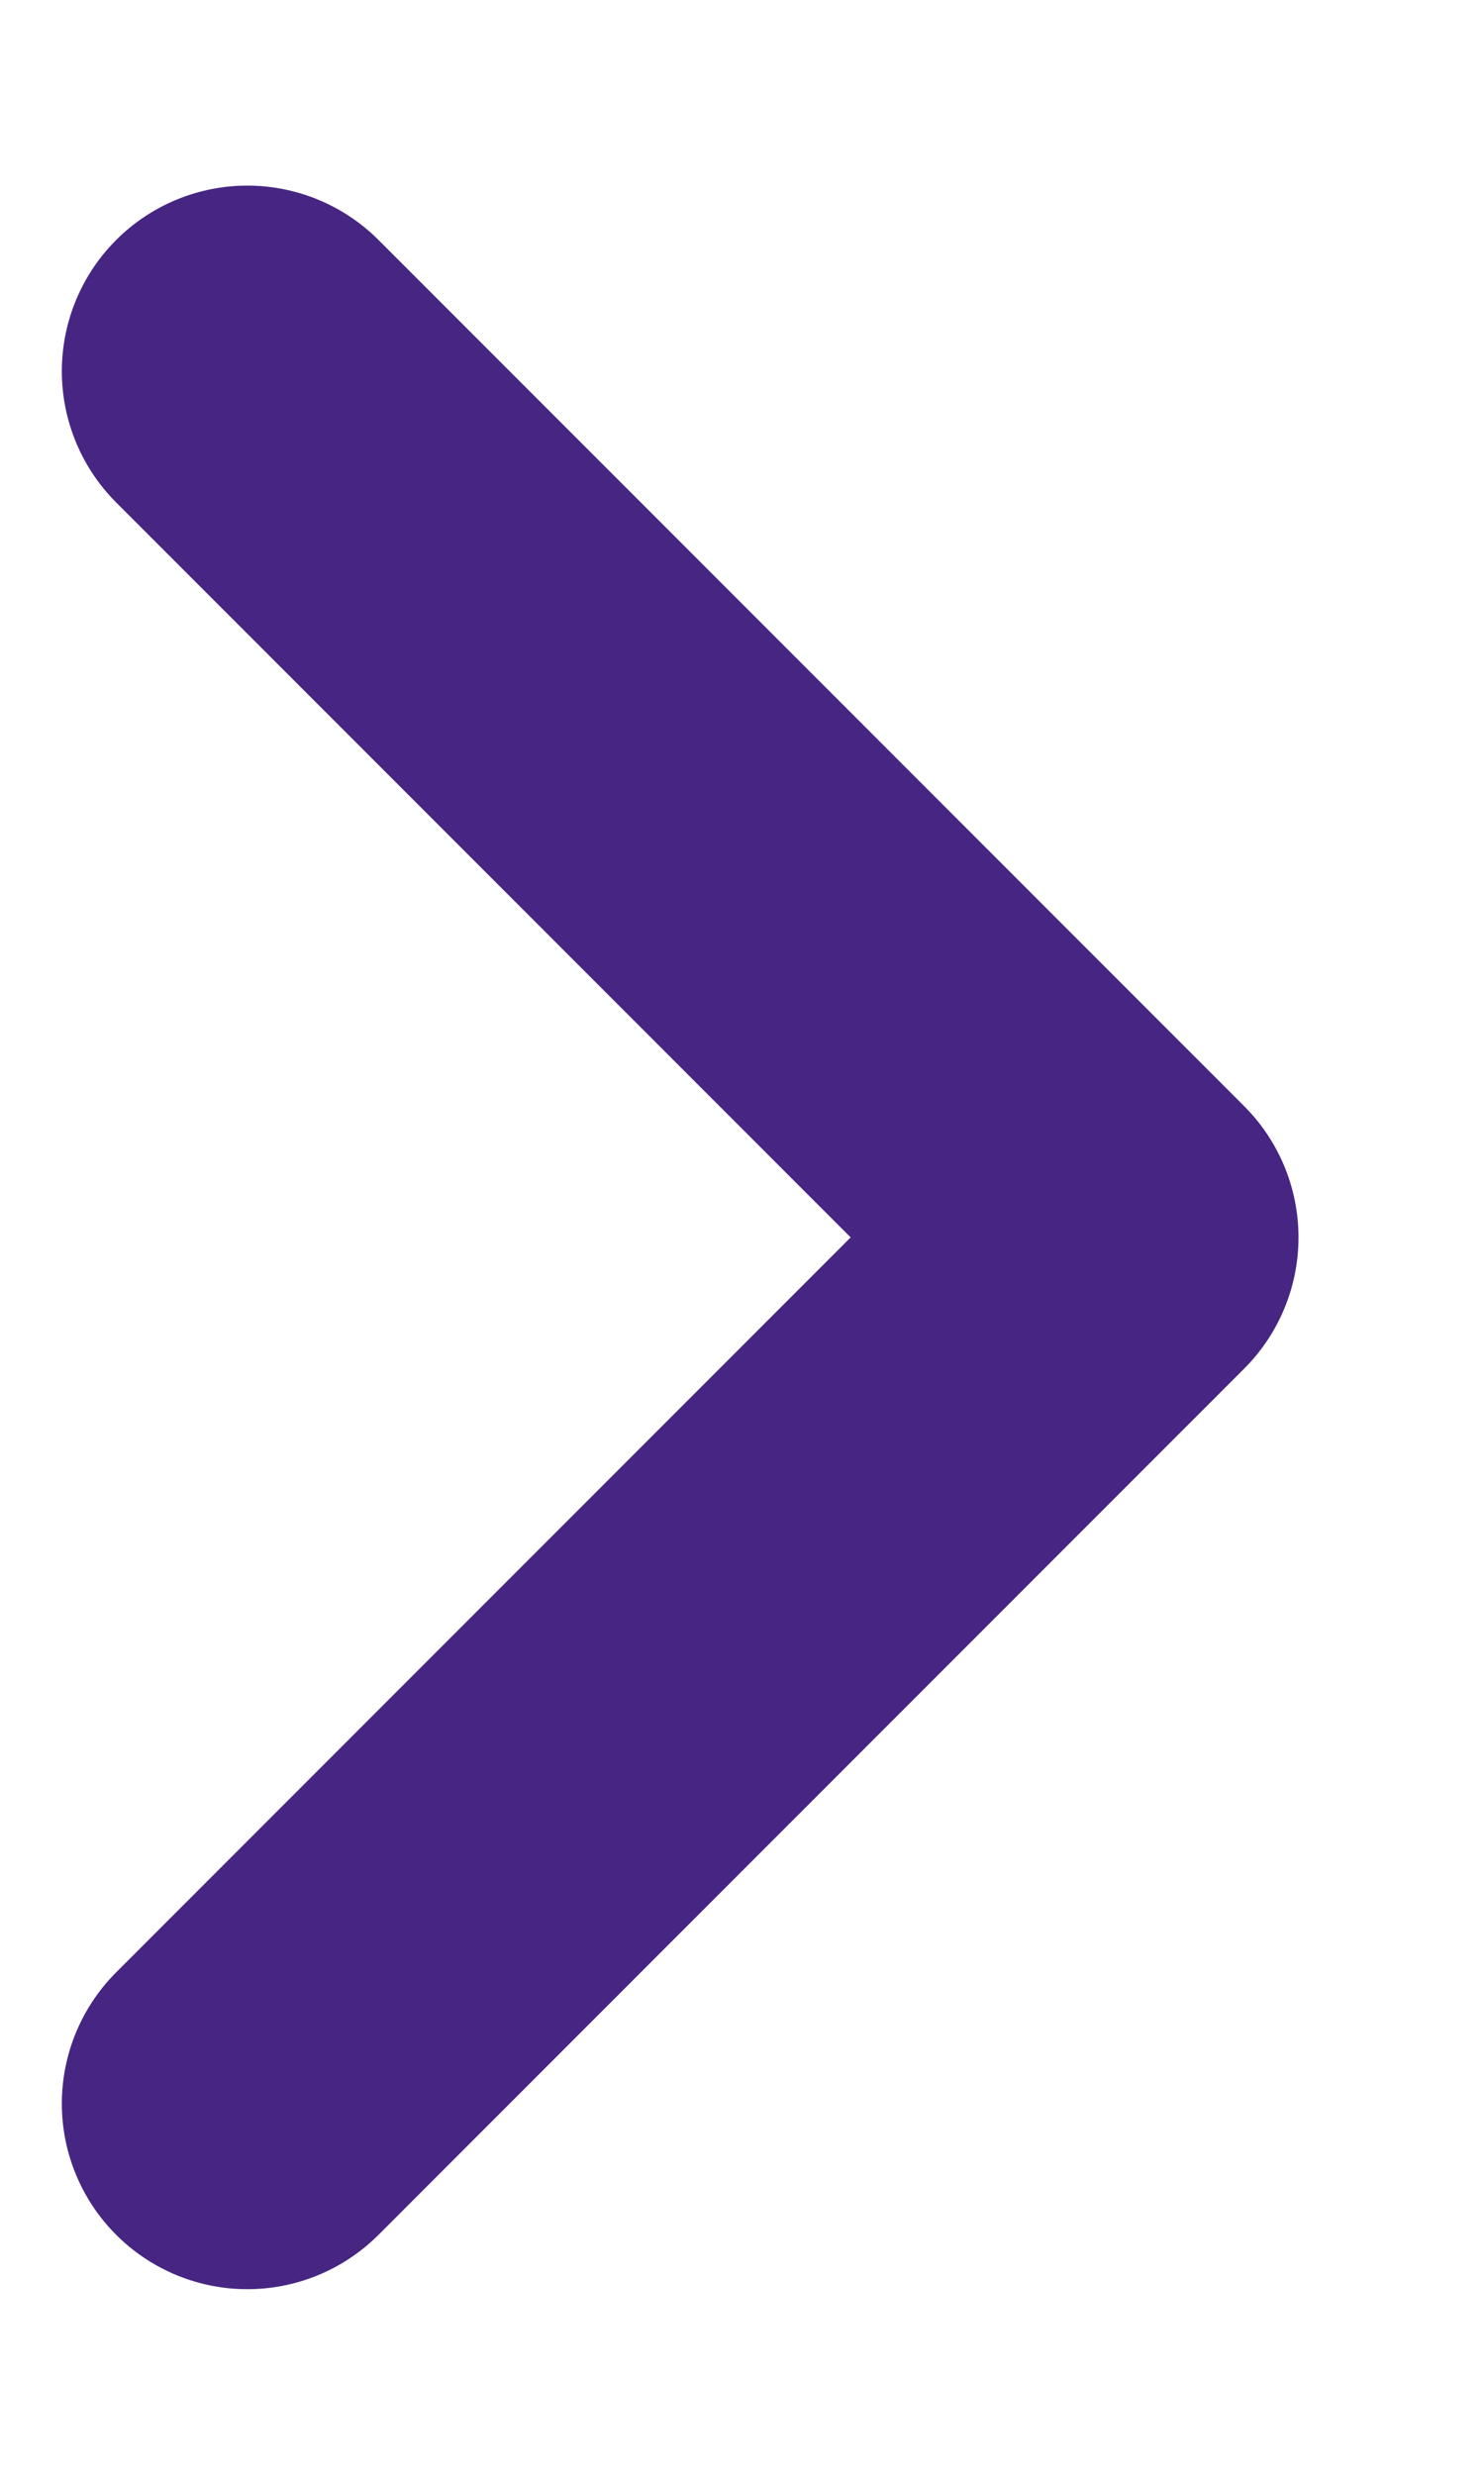 <svg width="6" height="10" viewBox="0 0 6 10" fill="none" xmlns="http://www.w3.org/2000/svg">
<path d="M1 1.5L4.5 5L1 8.5" stroke="#462682" stroke-width="1.5" stroke-linecap="round" stroke-linejoin="round"/>
</svg>
